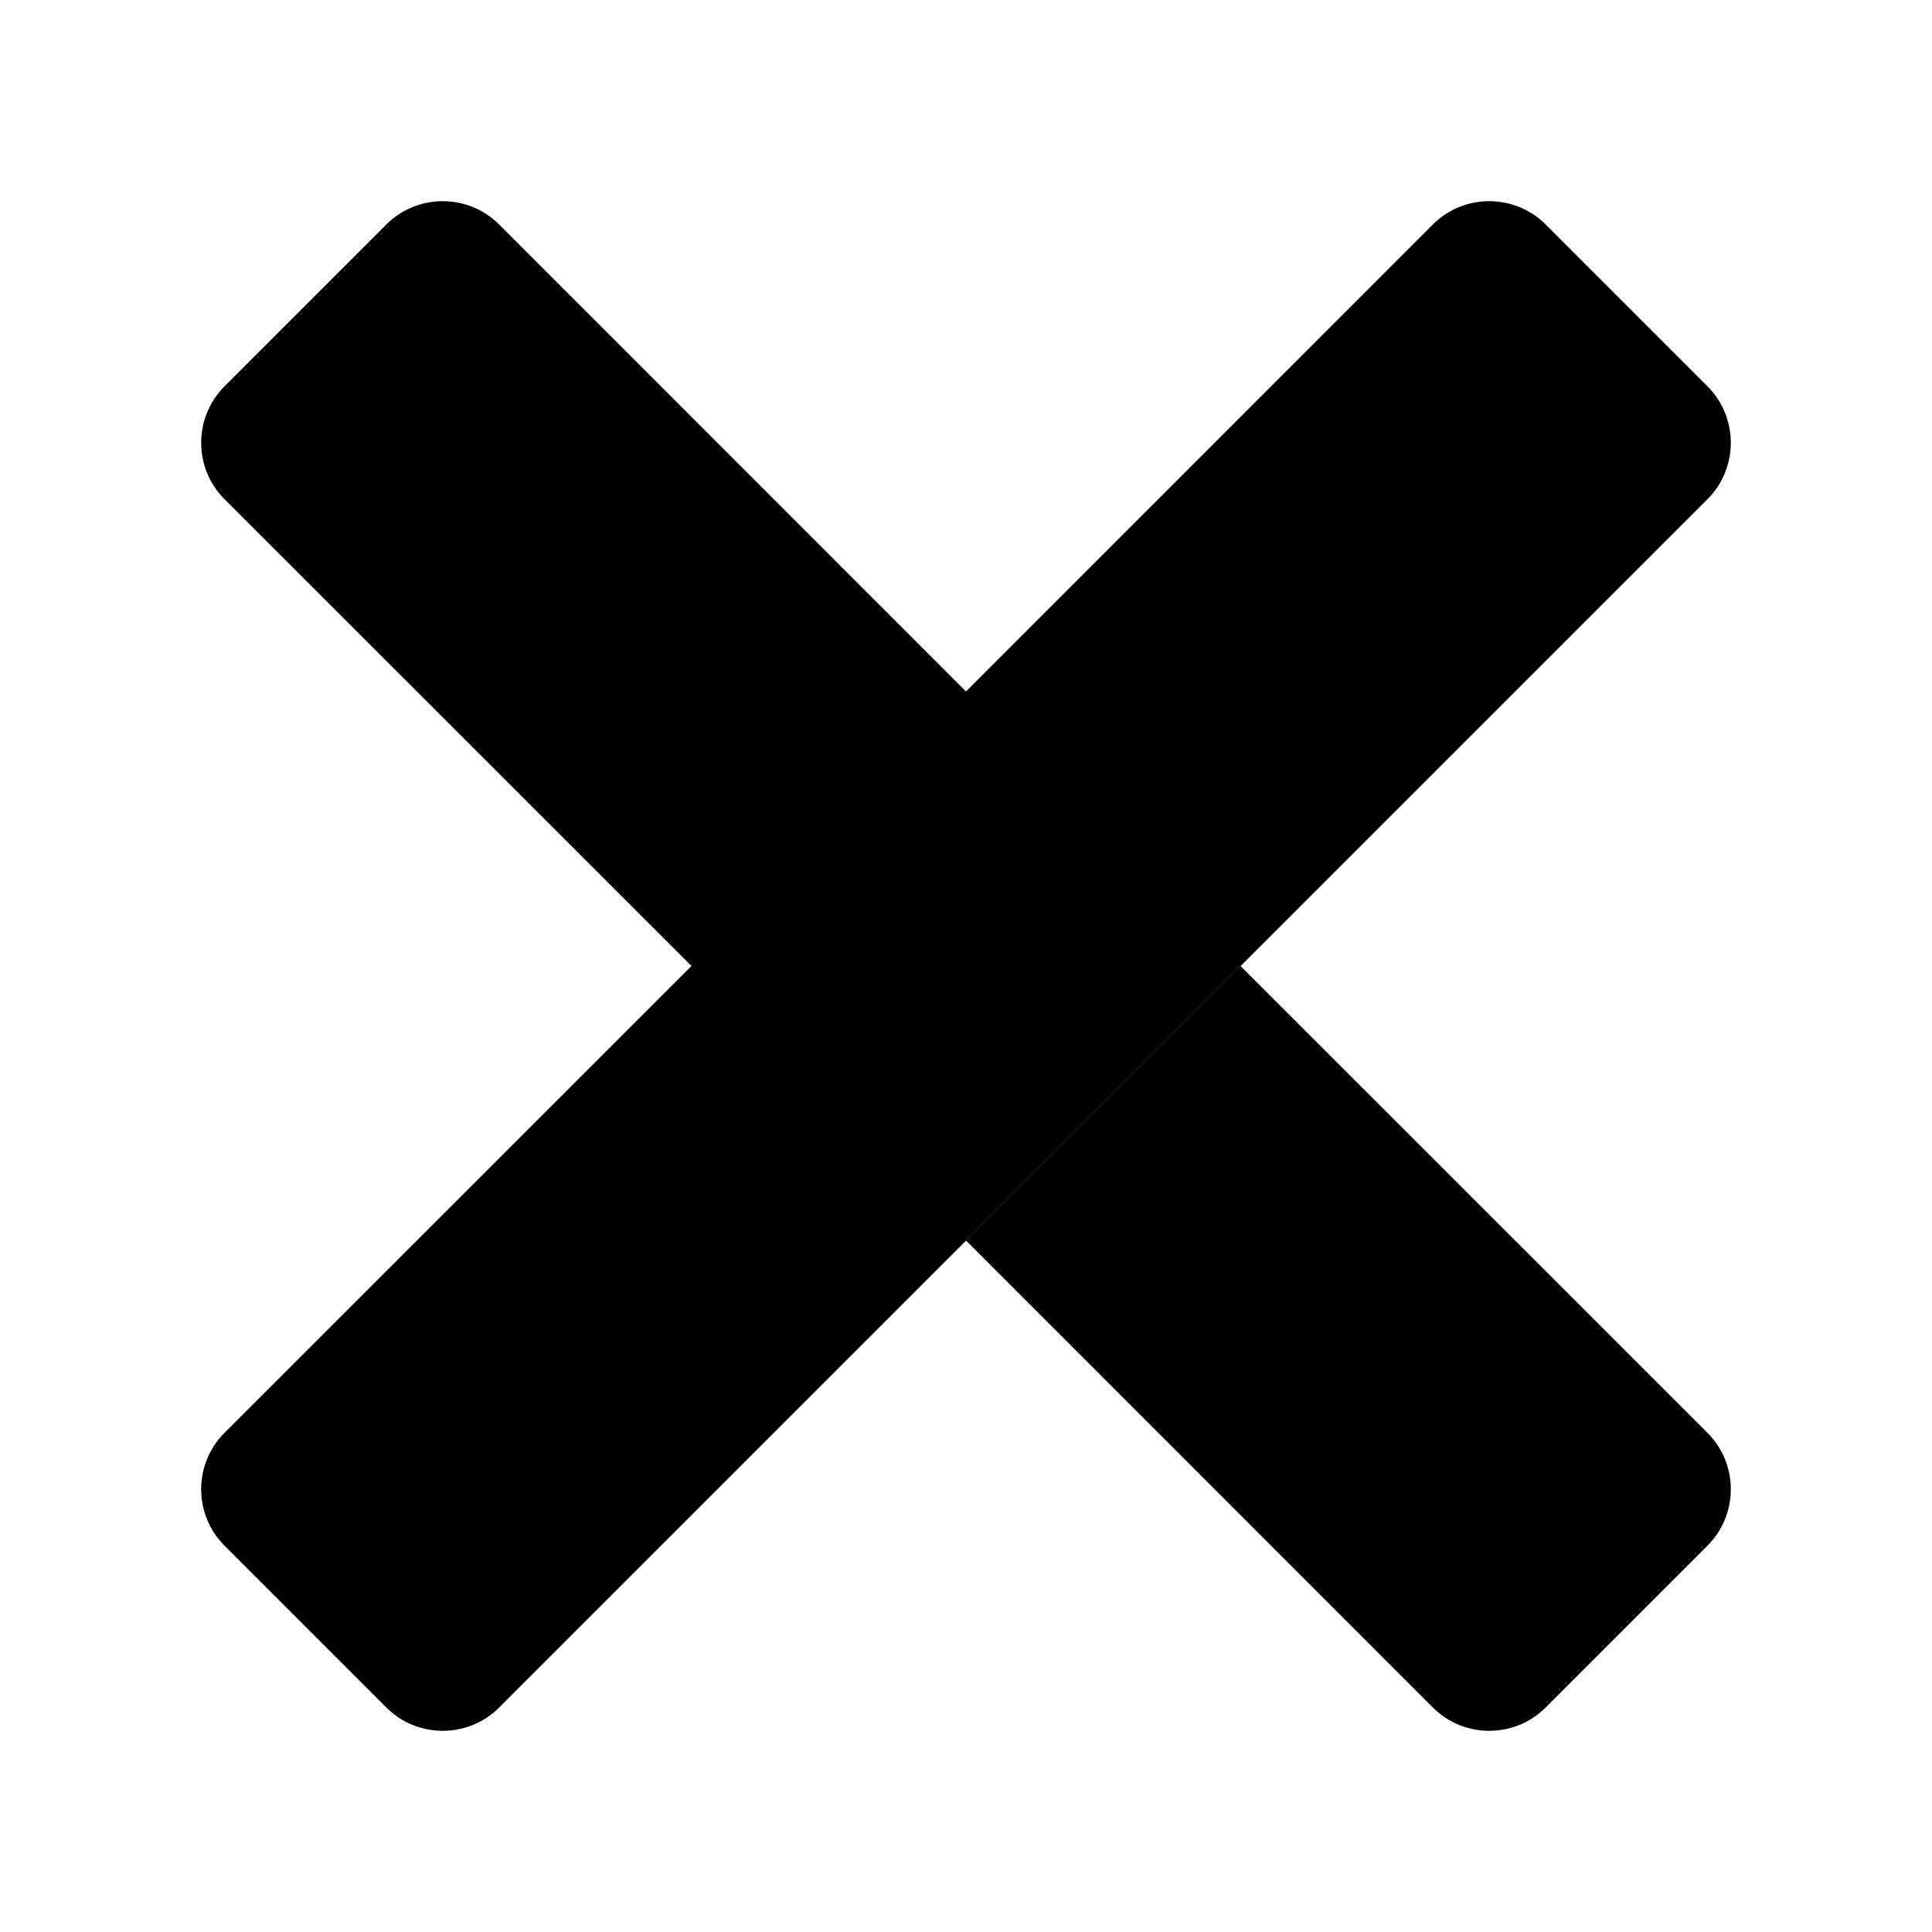<?xml version="1.0" encoding="UTF-8"?>
<svg xmlns="http://www.w3.org/2000/svg" xmlns:xlink="http://www.w3.org/1999/xlink" viewBox="0 0 48 48" width="48px" height="48px">
<g id="surface78052842">
<path style=" stroke:none;fill-rule:nonzero;fill:rgb(0%,0%,0%);fill-opacity:1;" d="M 42.422 12.402 C 43.195 11.629 43.195 10.371 42.422 9.598 L 38.402 5.578 C 37.629 4.805 36.371 4.805 35.598 5.578 L 24 17.18 L 12.402 5.578 C 11.629 4.805 10.371 4.805 9.598 5.578 L 5.578 9.598 C 4.805 10.371 4.805 11.629 5.578 12.402 L 17.18 24 L 5.578 35.598 C 4.805 36.371 4.805 37.629 5.578 38.402 L 9.598 42.422 C 10.371 43.195 11.629 43.195 12.402 42.422 Z M 42.422 12.402 "/>
<path style=" stroke:none;fill-rule:nonzero;fill:rgb(0%,0%,0%);fill-opacity:1;" d="M 24 30.82 L 35.598 42.422 C 36.371 43.195 37.629 43.195 38.402 42.422 L 42.422 38.402 C 43.195 37.629 43.195 36.371 42.422 35.598 L 30.82 24 Z M 24 30.82 "/>
</g>
</svg>
